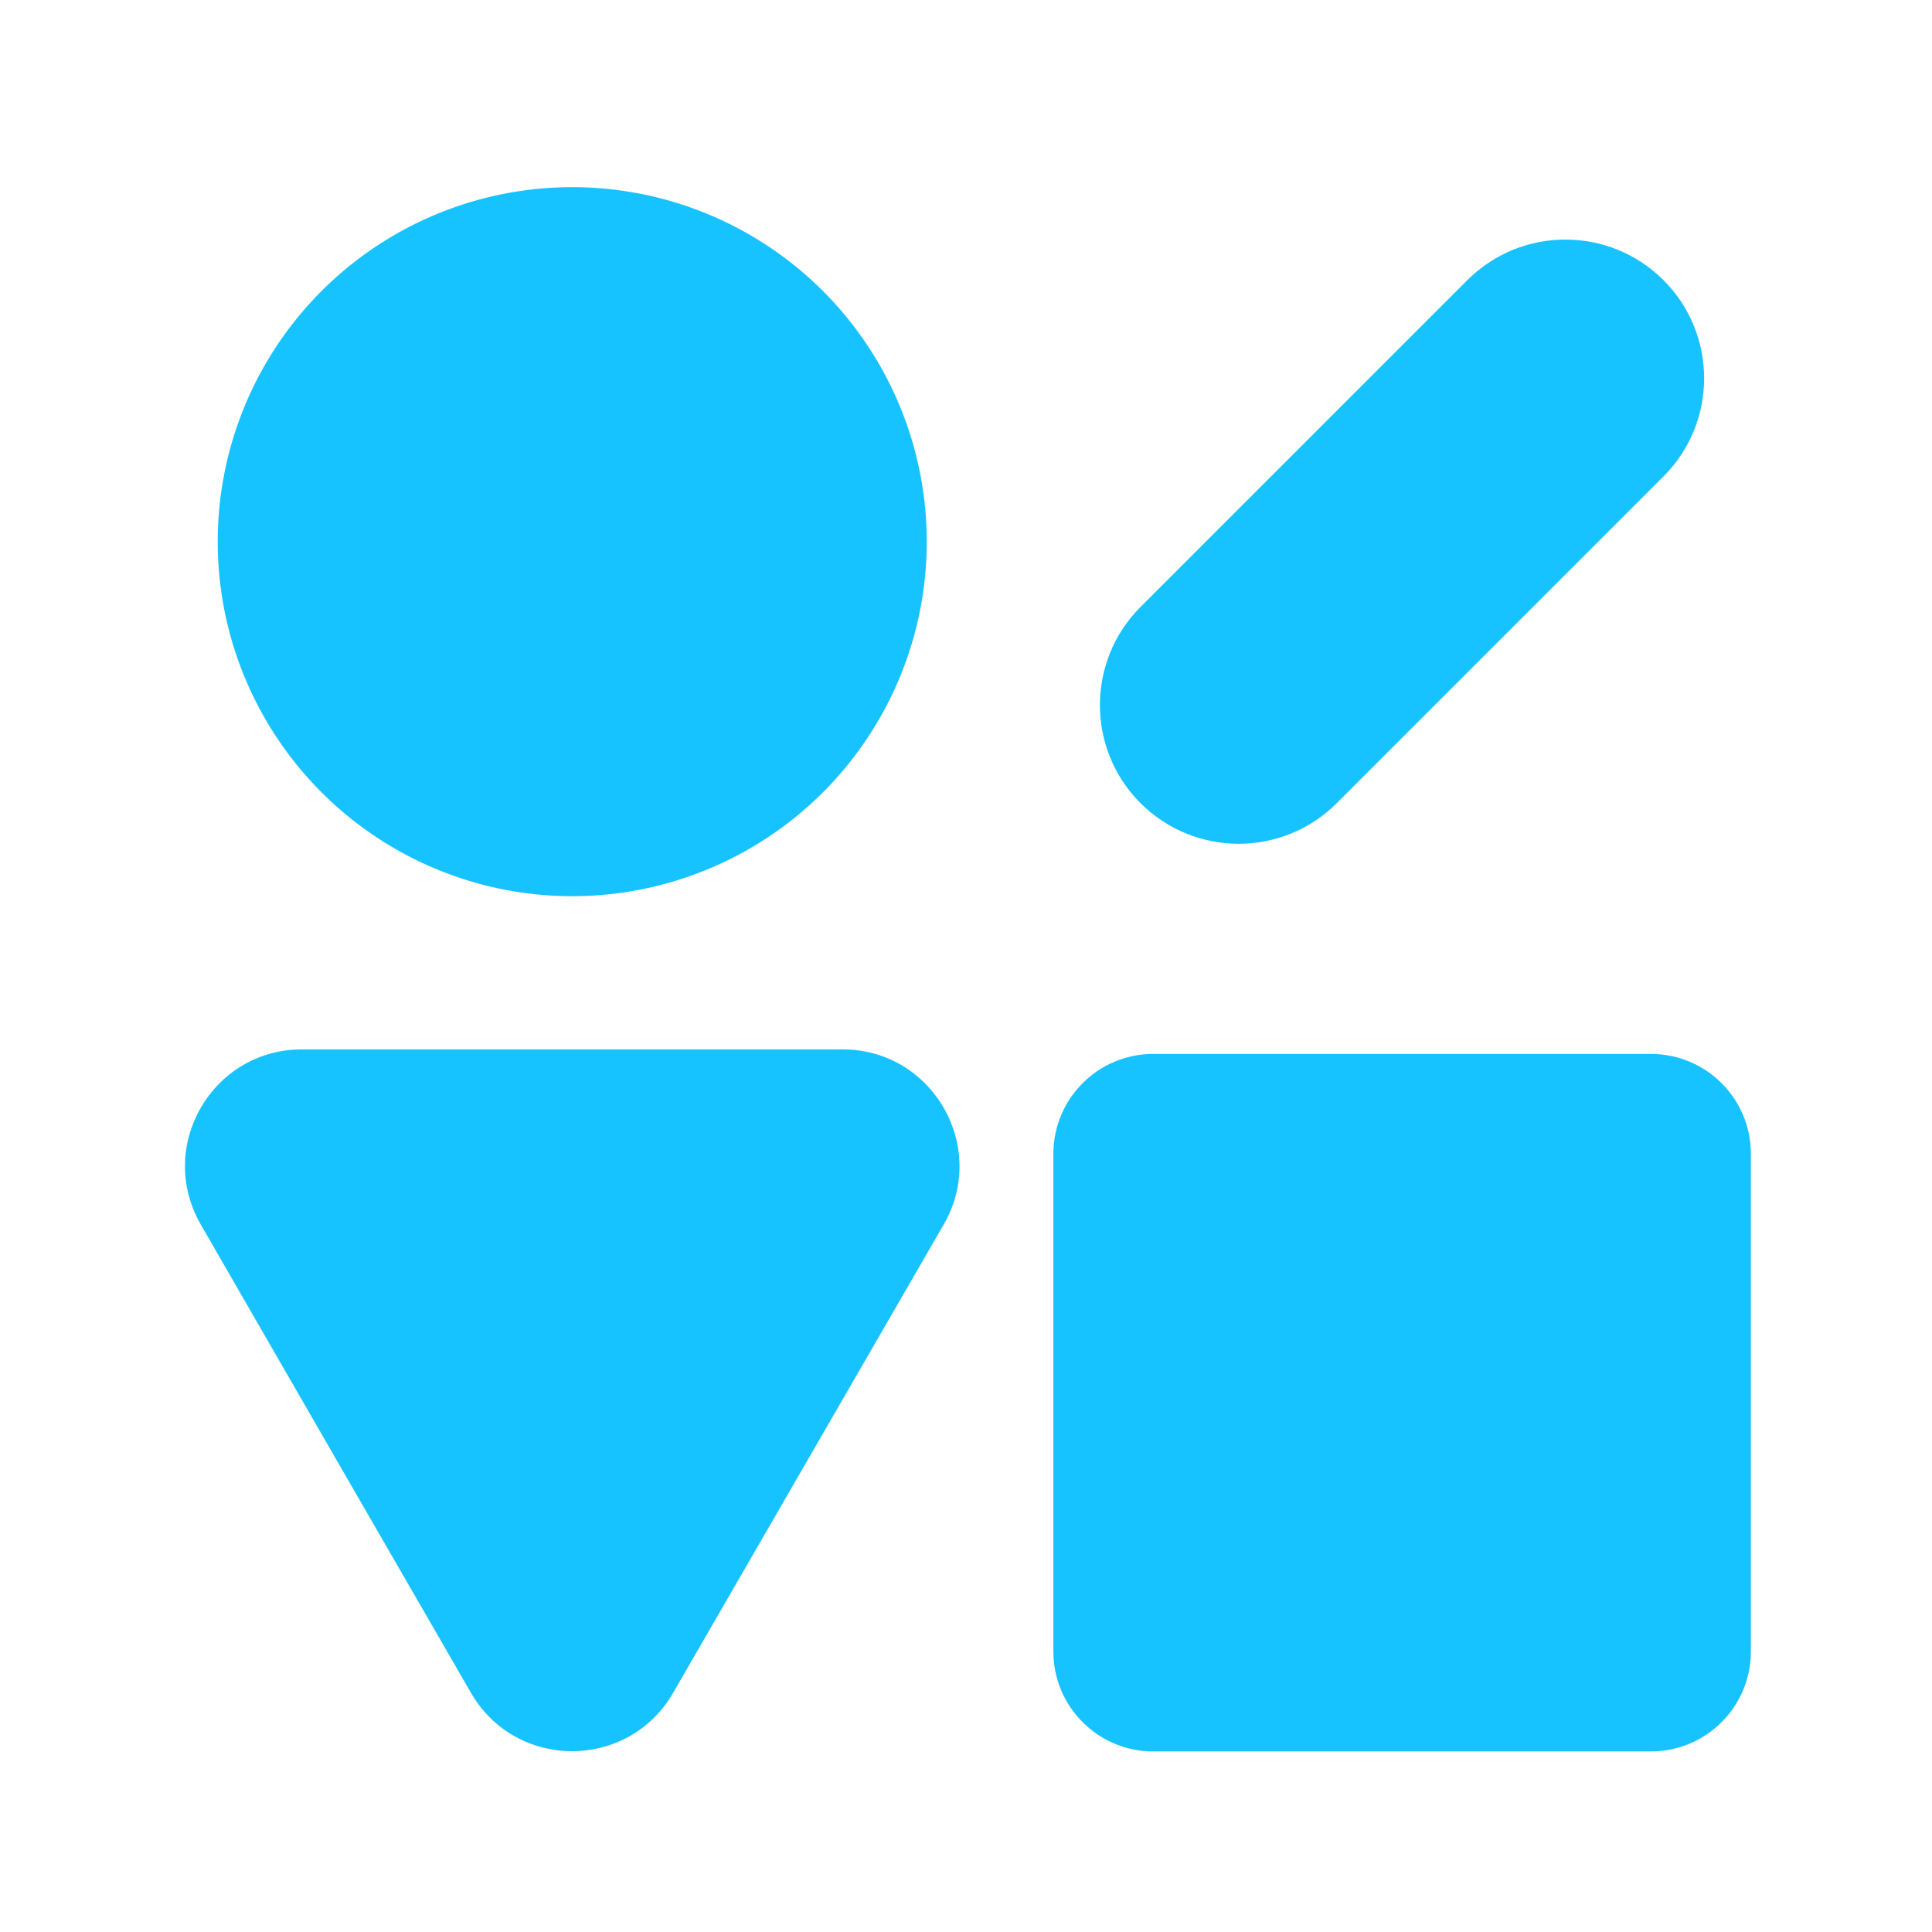 <?xml version="1.0" standalone="no"?><!DOCTYPE svg PUBLIC "-//W3C//DTD SVG 1.1//EN" "http://www.w3.org/Graphics/SVG/1.1/DTD/svg11.dtd"><svg t="1546508413520" class="icon" style="" viewBox="0 0 1024 1024" version="1.1" xmlns="http://www.w3.org/2000/svg" p-id="17715" xmlns:xlink="http://www.w3.org/1999/xlink" width="200" height="200"><defs><style type="text/css"></style></defs><path d="M303.3 287.1m-187.9 0a187.9 187.9 0 1 0 375.8 0 187.9 187.9 0 1 0-375.8 0Z" fill="#17C3FF" p-id="17716"></path><path d="M875 928.3H611.3c-29.3 0-53-23.7-53-53V611.6c0-29.3 23.7-53 53-53H875c29.3 0 53 23.7 53 53v263.7c0 29.3-23.7 53-53 53zM604.5 425.7c-28.7-28.7-28.7-75.3 0-104l173.2-173.2c28.7-28.7 75.3-28.7 104 0 28.7 28.7 28.7 75.3 0 104L708.5 425.7c-28.7 28.7-75.2 28.7-104 0zM303.3 556.2h143.3c47.6 0 77.4 51.6 53.6 92.8l-71.7 124.1-71.7 124.1c-23.8 41.3-83.4 41.3-107.2 0l-71.6-124L106.4 649c-23.8-41.3 6-92.8 53.6-92.8h143.3z" fill="#17C3FF" p-id="17717"></path></svg>